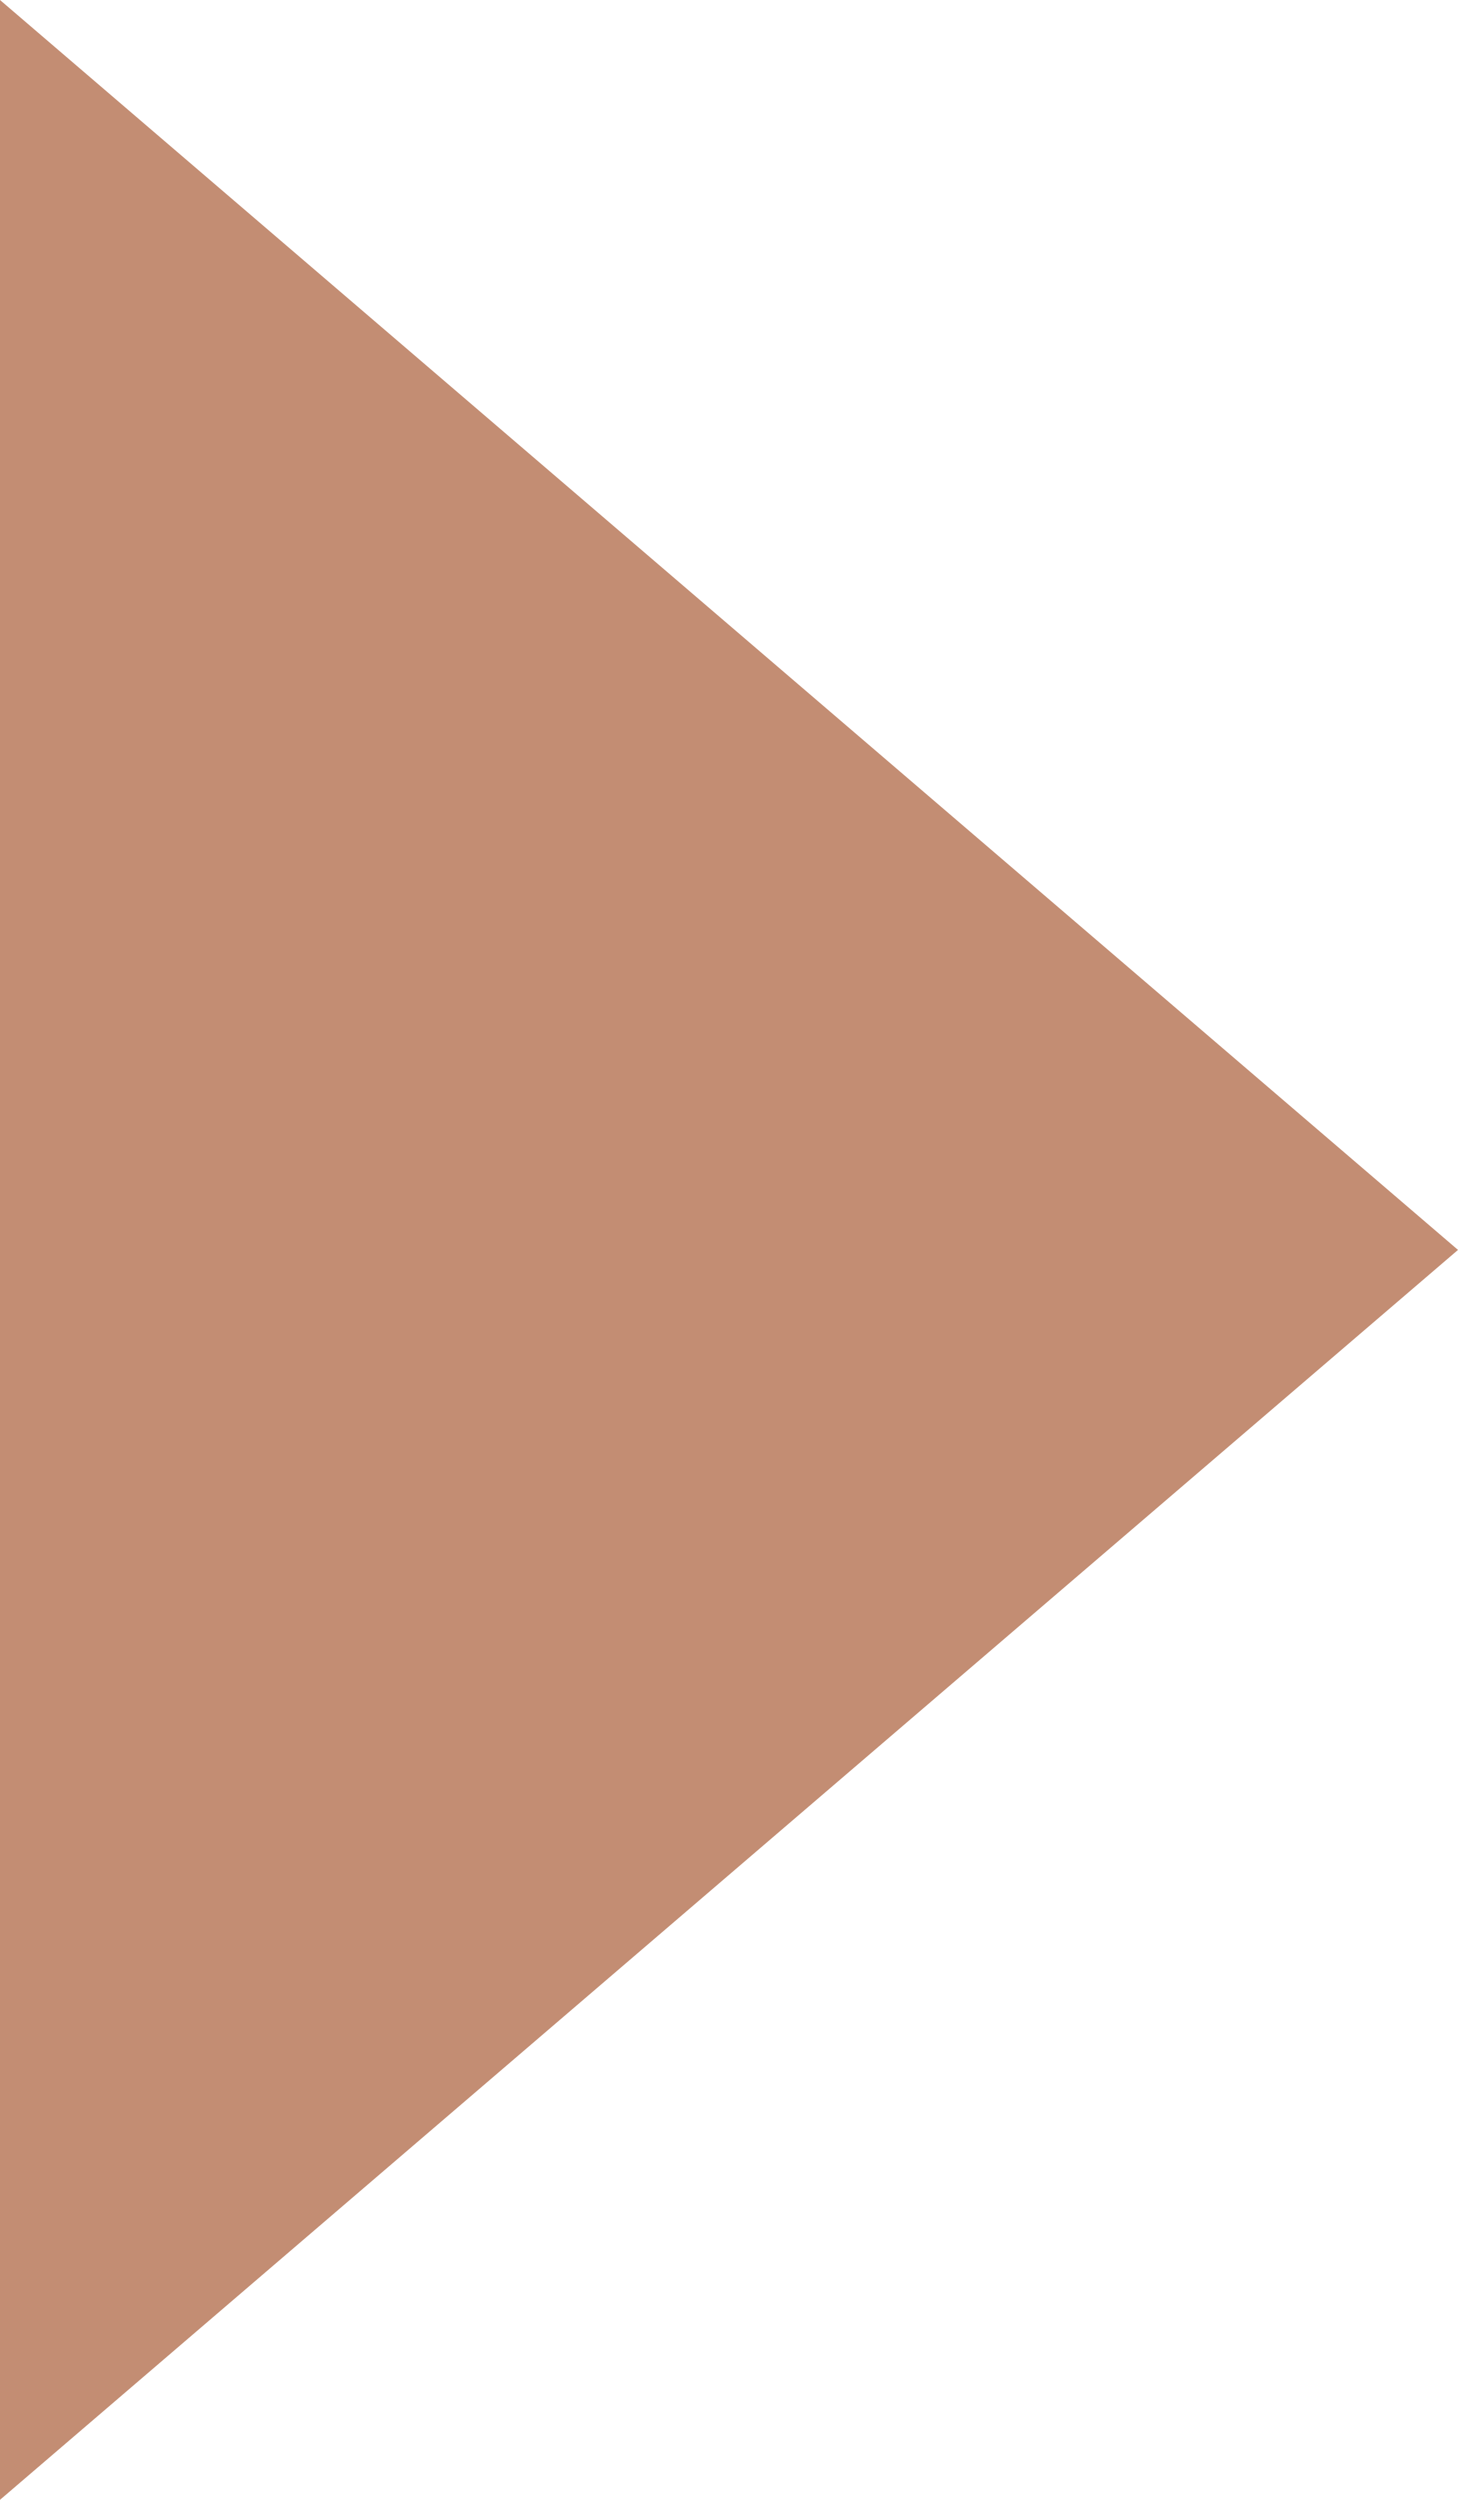 <svg xmlns="http://www.w3.org/2000/svg" viewBox="0 0 7 12"><defs><style>.d26a30bd-e57f-446b-b1cf-e6750884b43a{fill:#c38d73}</style></defs><g id="44ea3784-a23e-43df-8c6d-0a5a6e5cd583" data-name="Layer 2"><g id="05d5f7d4-c705-4508-a997-2ef7c815af18" data-name="Layer 1"><g id="8e3646e8-c484-4c00-82aa-870694f8f157" data-name="94543339-bb34-411f-a531-17f9688452c2"><path id="ac0d0e75-7beb-4aa4-9b05-f8aa86252074" d="M7 6l-7 6V0l7 6z" class="d26a30bd-e57f-446b-b1cf-e6750884b43a" data-name="ebaa09bb-7318-4817-baa4-960e50f84c80"></path></g></g></g></svg>